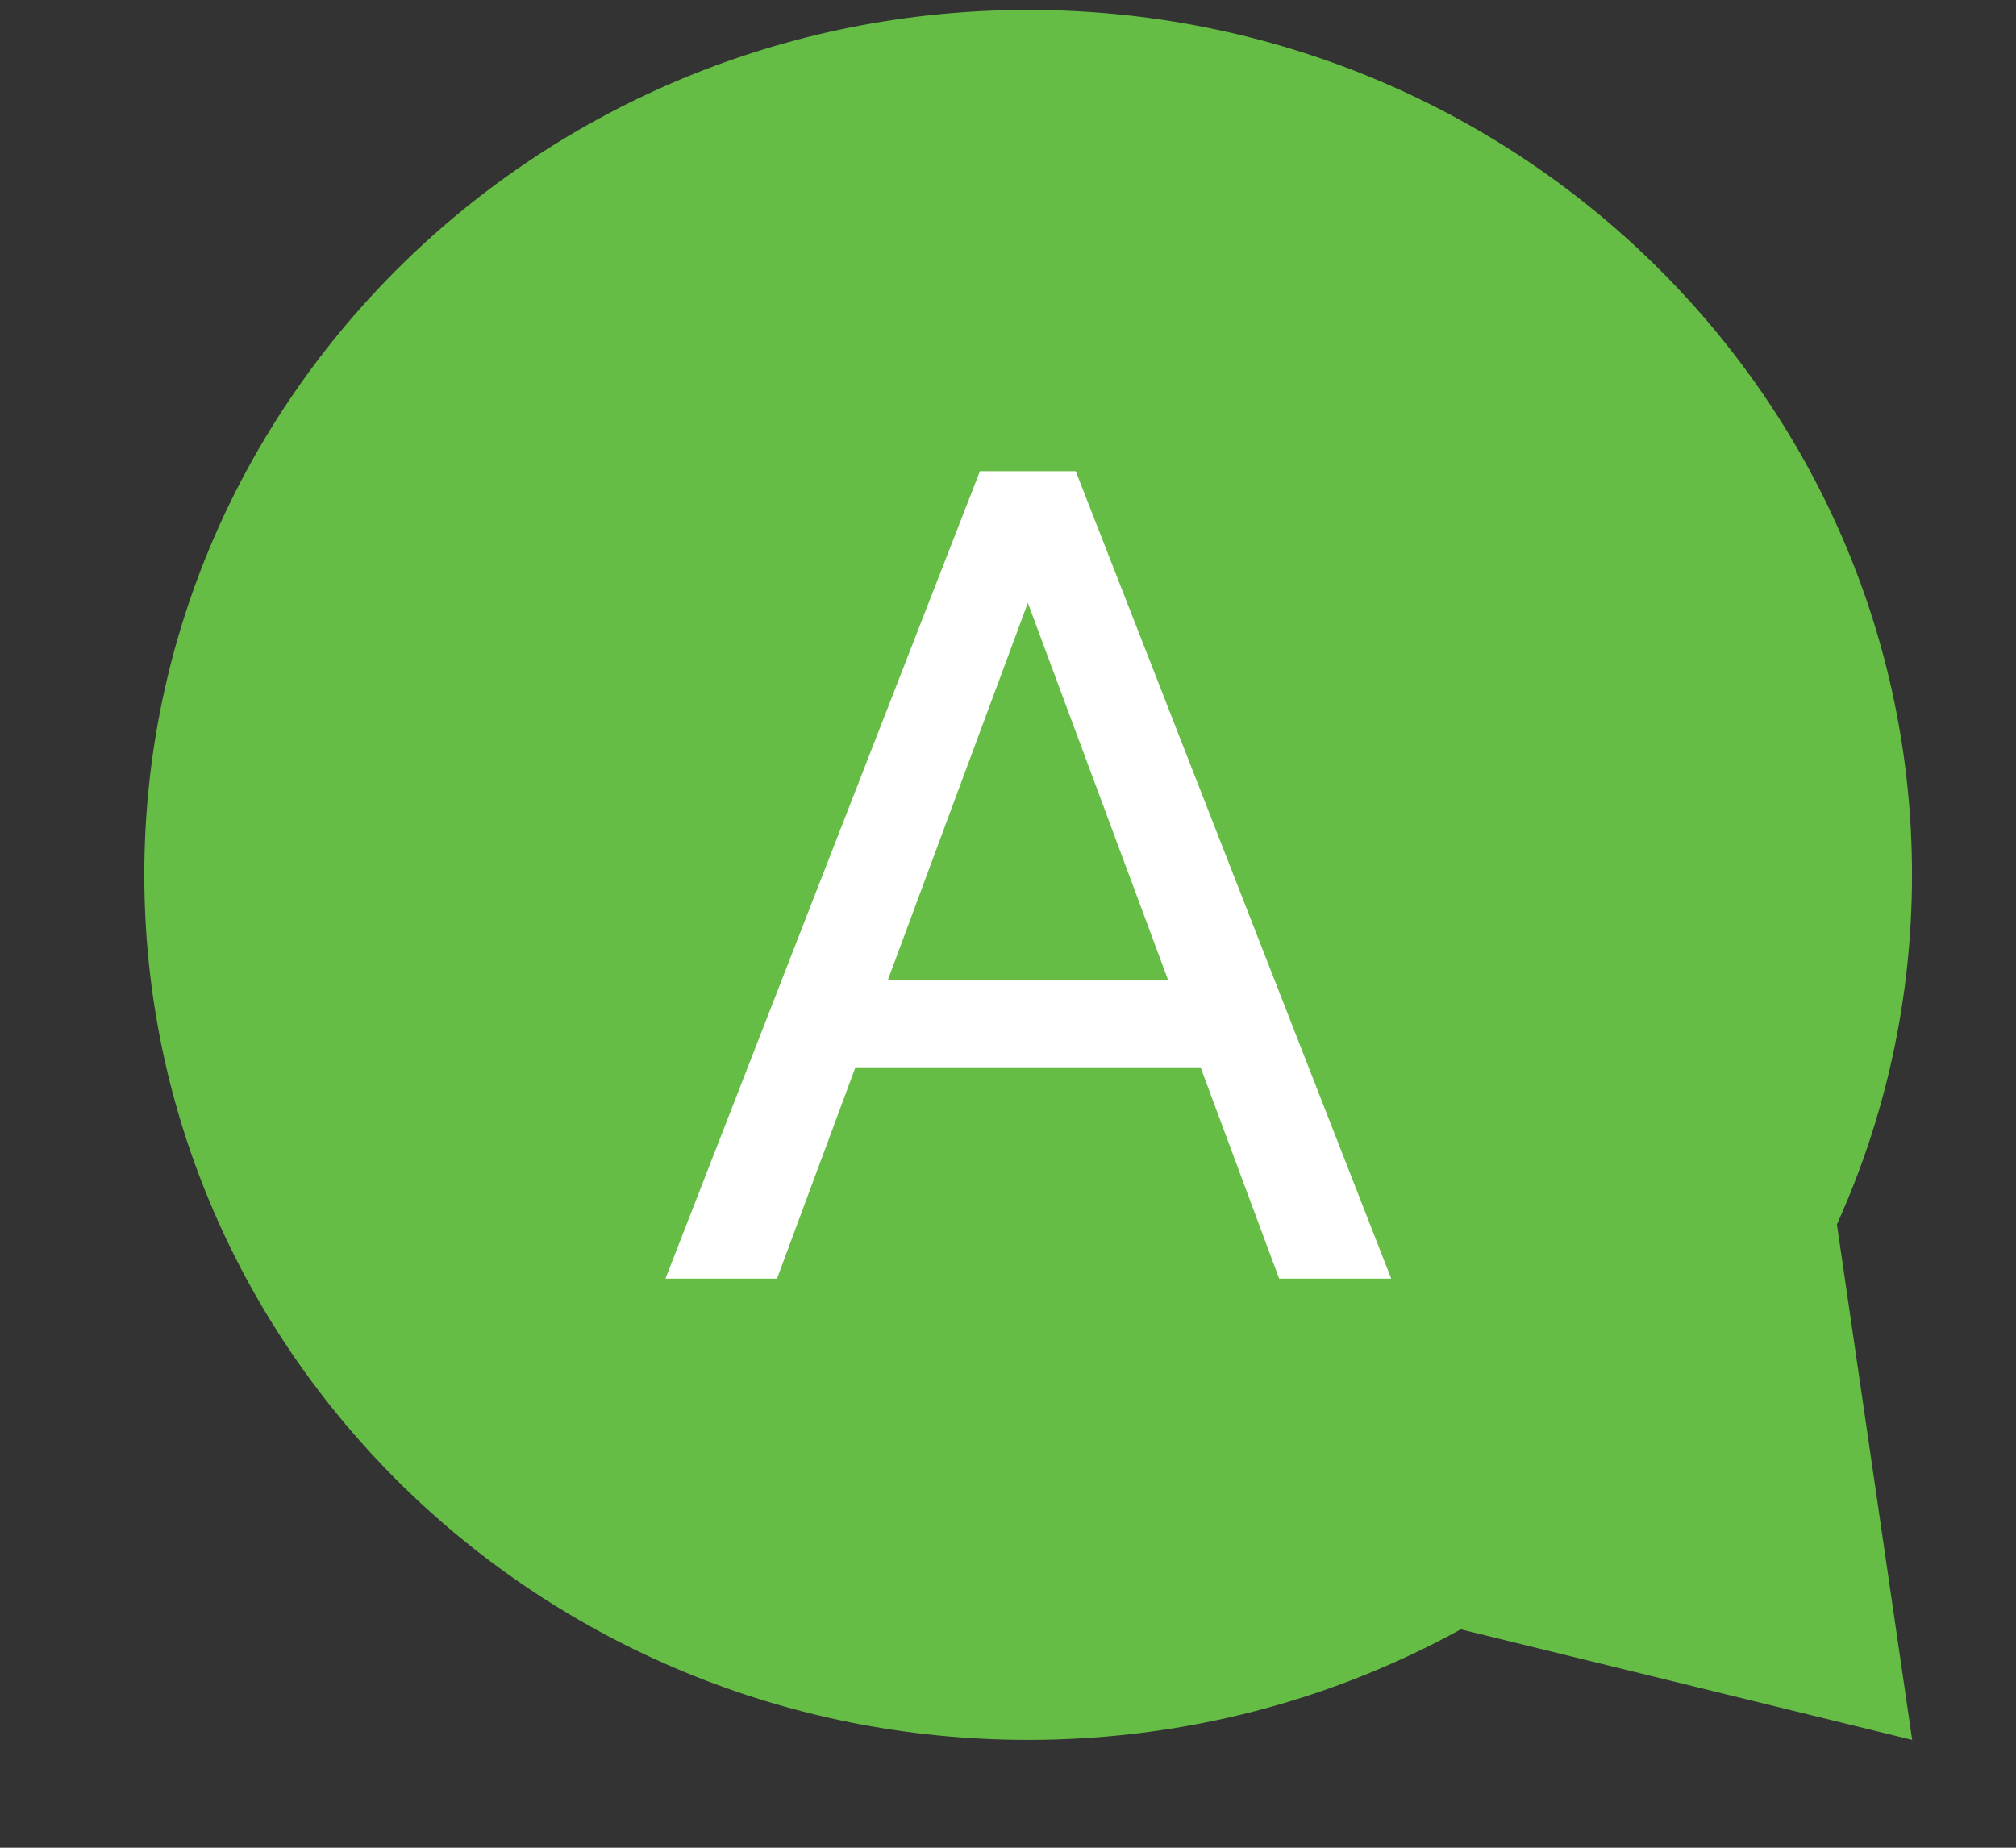 <svg width="12" height="11" viewBox="0 0 12 11" fill="none" xmlns="http://www.w3.org/2000/svg">
<rect x="0" y="0" width="12" height="11" fill="#333333" stroke="none"/>
<path d="M10.934 7.289C11.222 6.652 11.381 5.949 11.381 5.208C11.381 2.364 9.026 0.059 6.12 0.059C3.215 0.059 0.859 2.364 0.859 5.208C0.859 8.052 3.215 10.358 6.12 10.358C7.056 10.358 7.934 10.119 8.695 9.7L11.382 10.358L10.934 7.289Z" fill="#66BD46"/>
<path d="M6.251 3.231L4.625 7.612H3.961L5.833 2.805H6.261L6.251 3.231ZM7.614 7.612L5.985 3.231L5.974 2.805H6.403L8.281 7.612H7.614ZM7.529 5.832V6.354H4.77V5.832H7.529Z" fill="white"/>
</svg>
